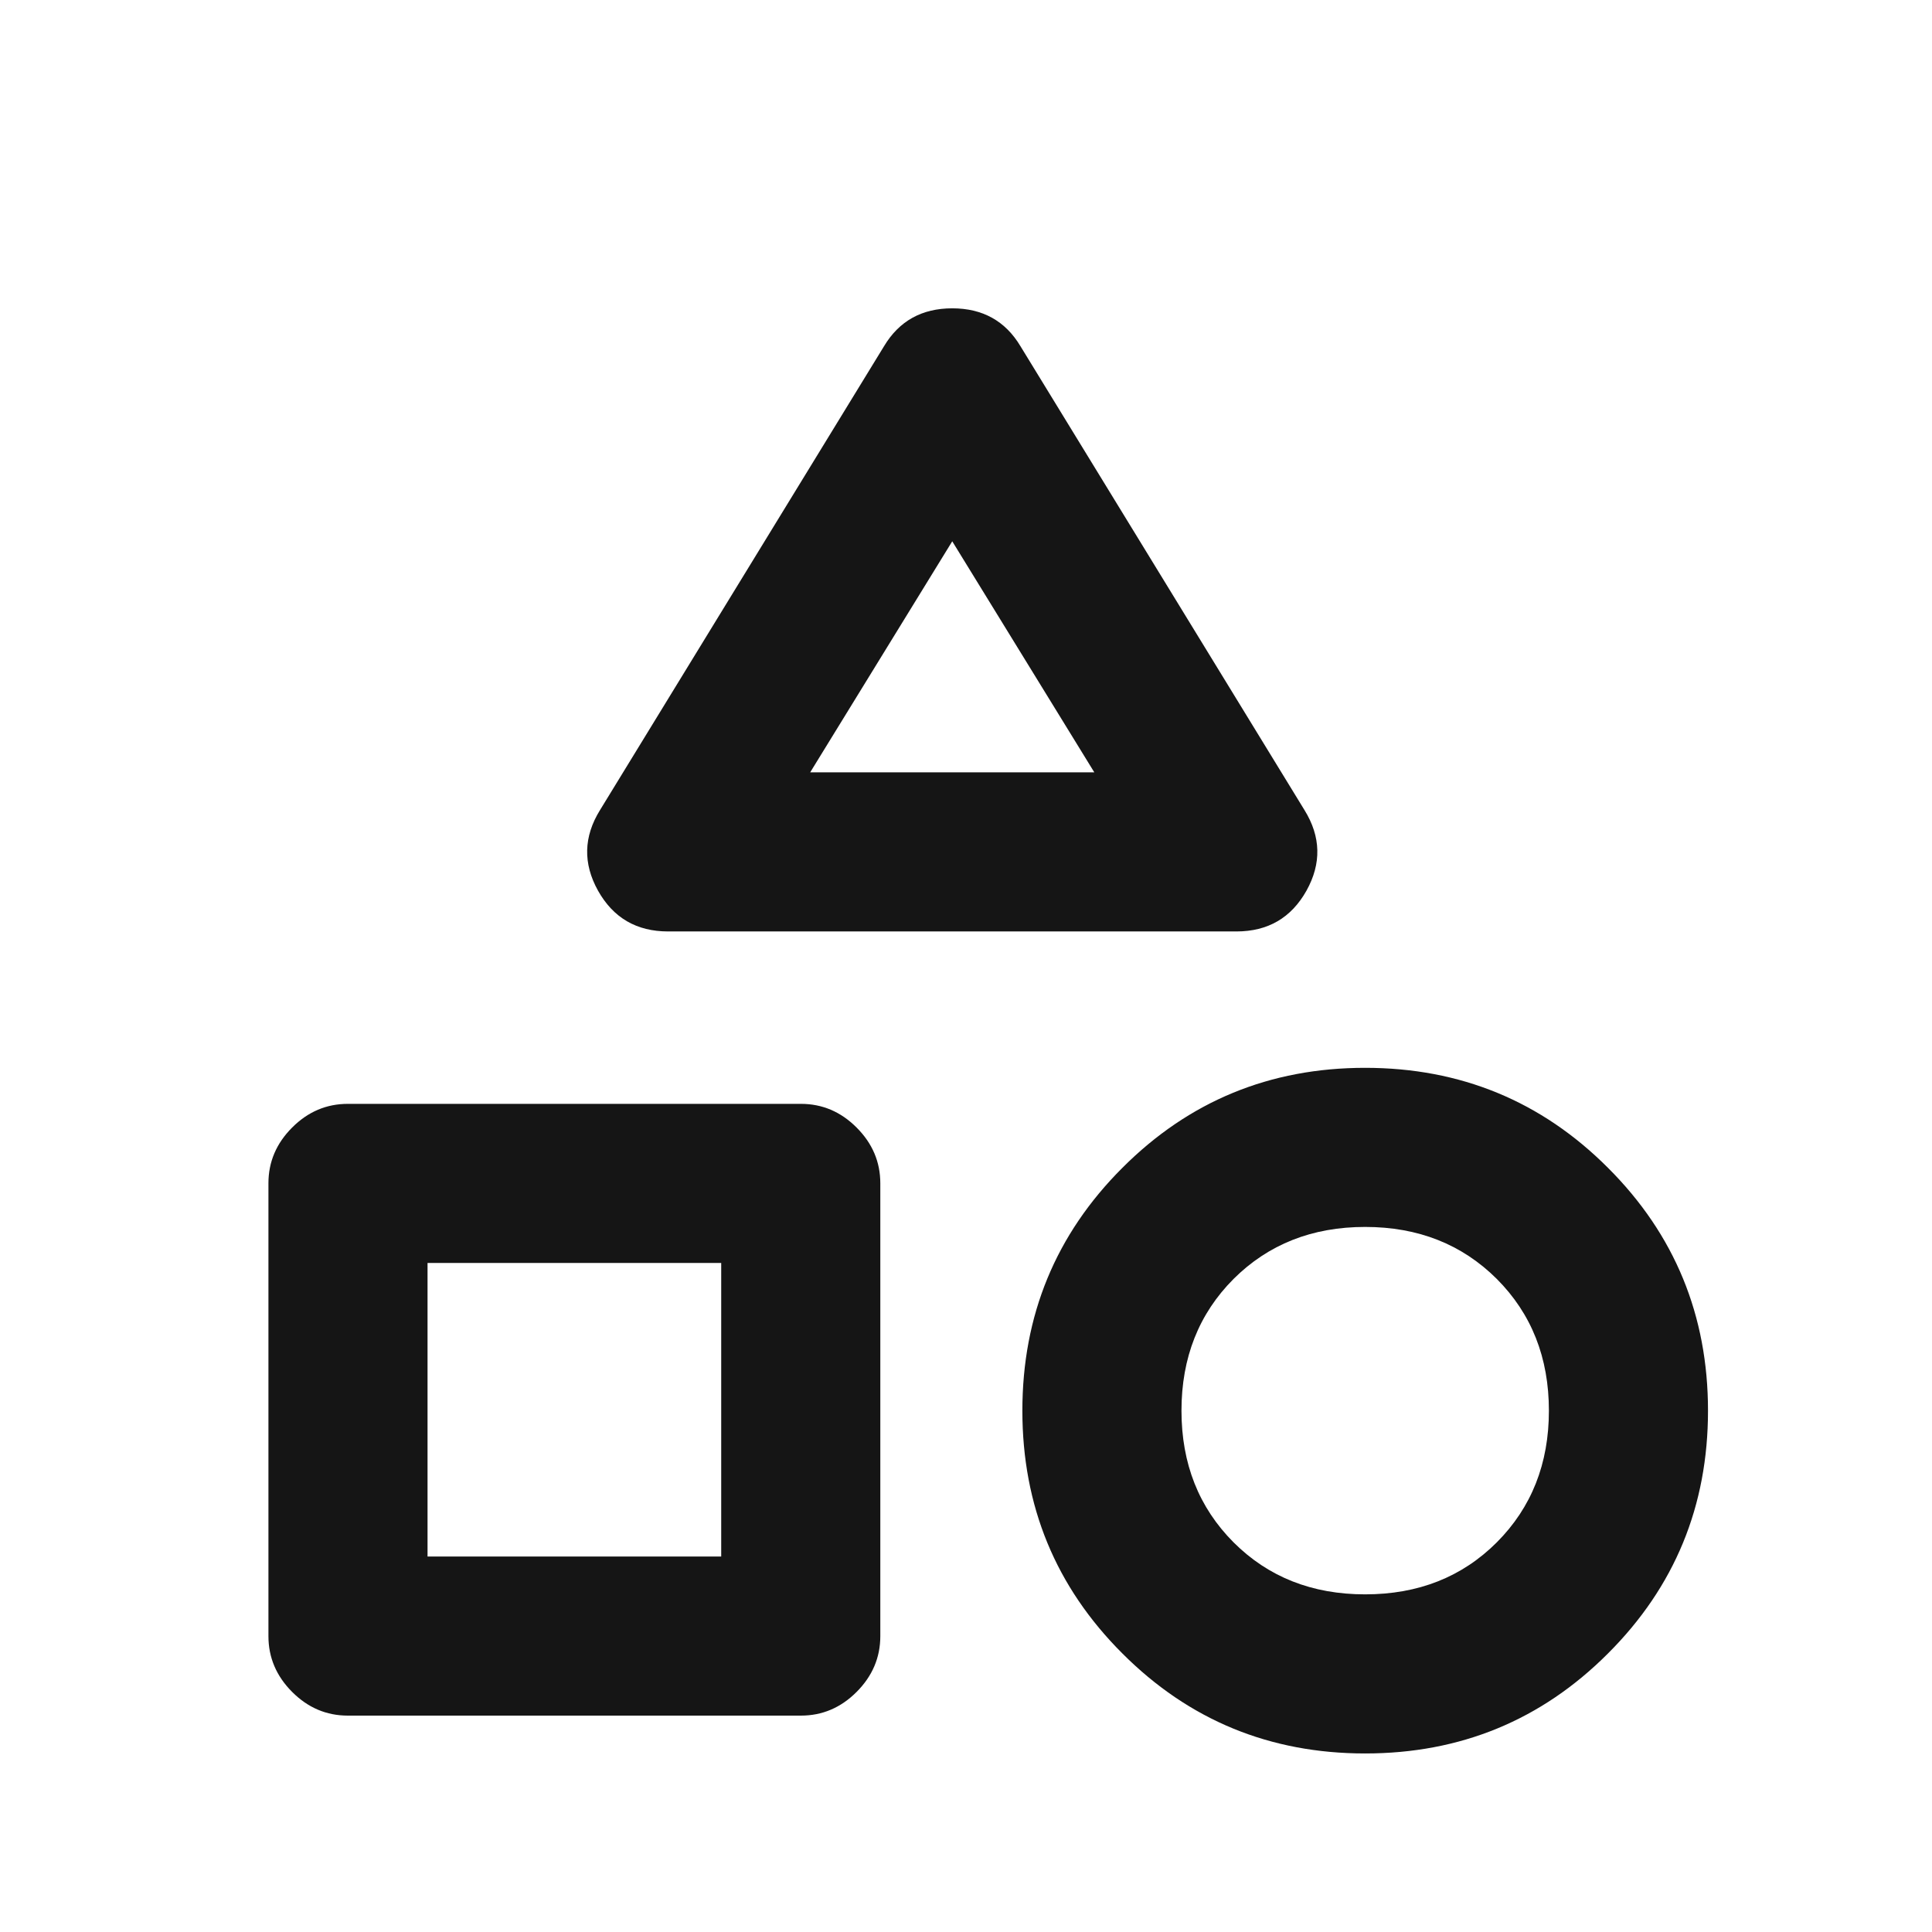 <svg width="17" height="17" viewBox="0 0 17 17" fill="none" xmlns="http://www.w3.org/2000/svg">
<mask id="mask0_46_2974" style="mask-type:alpha" maskUnits="userSpaceOnUse" x="0" y="0" width="17" height="17">
<rect x="0.362" y="0.763" width="16" height="16" fill="#D9D9D9" />
</mask>
<g mask="url(#mask0_46_2974)">
<path d="M5.879 8.196C5.601 8.196 5.396 8.076 5.262 7.837C5.129 7.598 5.135 7.362 5.279 7.129L7.779 3.046C7.912 2.824 8.112 2.713 8.379 2.713C8.646 2.713 8.846 2.824 8.979 3.046L11.479 7.129C11.623 7.362 11.629 7.598 11.496 7.837C11.362 8.076 11.157 8.196 10.879 8.196H5.879ZM12.012 15.429C11.174 15.429 10.462 15.136 9.876 14.549C9.289 13.963 8.996 13.251 8.996 12.413C8.996 11.575 9.289 10.862 9.876 10.276C10.462 9.689 11.174 9.396 12.012 9.396C12.85 9.396 13.563 9.689 14.149 10.276C14.736 10.862 15.029 11.575 15.029 12.413C15.029 13.251 14.736 13.963 14.149 14.549C13.563 15.136 12.85 15.429 12.012 15.429ZM3.061 15.096C2.873 15.096 2.71 15.027 2.571 14.888C2.432 14.749 2.362 14.585 2.362 14.397V10.412C2.362 10.223 2.432 10.06 2.571 9.921C2.71 9.782 2.873 9.713 3.061 9.713H7.047C7.235 9.713 7.398 9.782 7.537 9.921C7.676 10.06 7.746 10.223 7.746 10.412V14.397C7.746 14.585 7.676 14.749 7.537 14.888C7.398 15.027 7.235 15.096 7.047 15.096H3.061ZM12.012 14.029C12.479 14.029 12.865 13.877 13.171 13.571C13.476 13.265 13.629 12.879 13.629 12.413C13.629 11.946 13.476 11.56 13.171 11.254C12.865 10.949 12.479 10.796 12.012 10.796C11.546 10.796 11.16 10.949 10.854 11.254C10.549 11.56 10.396 11.946 10.396 12.413C10.396 12.879 10.549 13.265 10.854 13.571C11.16 13.877 11.546 14.029 12.012 14.029ZM3.762 13.696H6.346V11.113H3.762V13.696ZM7.129 6.796H9.629L8.379 4.763L7.129 6.796Z" fill="#151515"/>
</g>
</svg>
